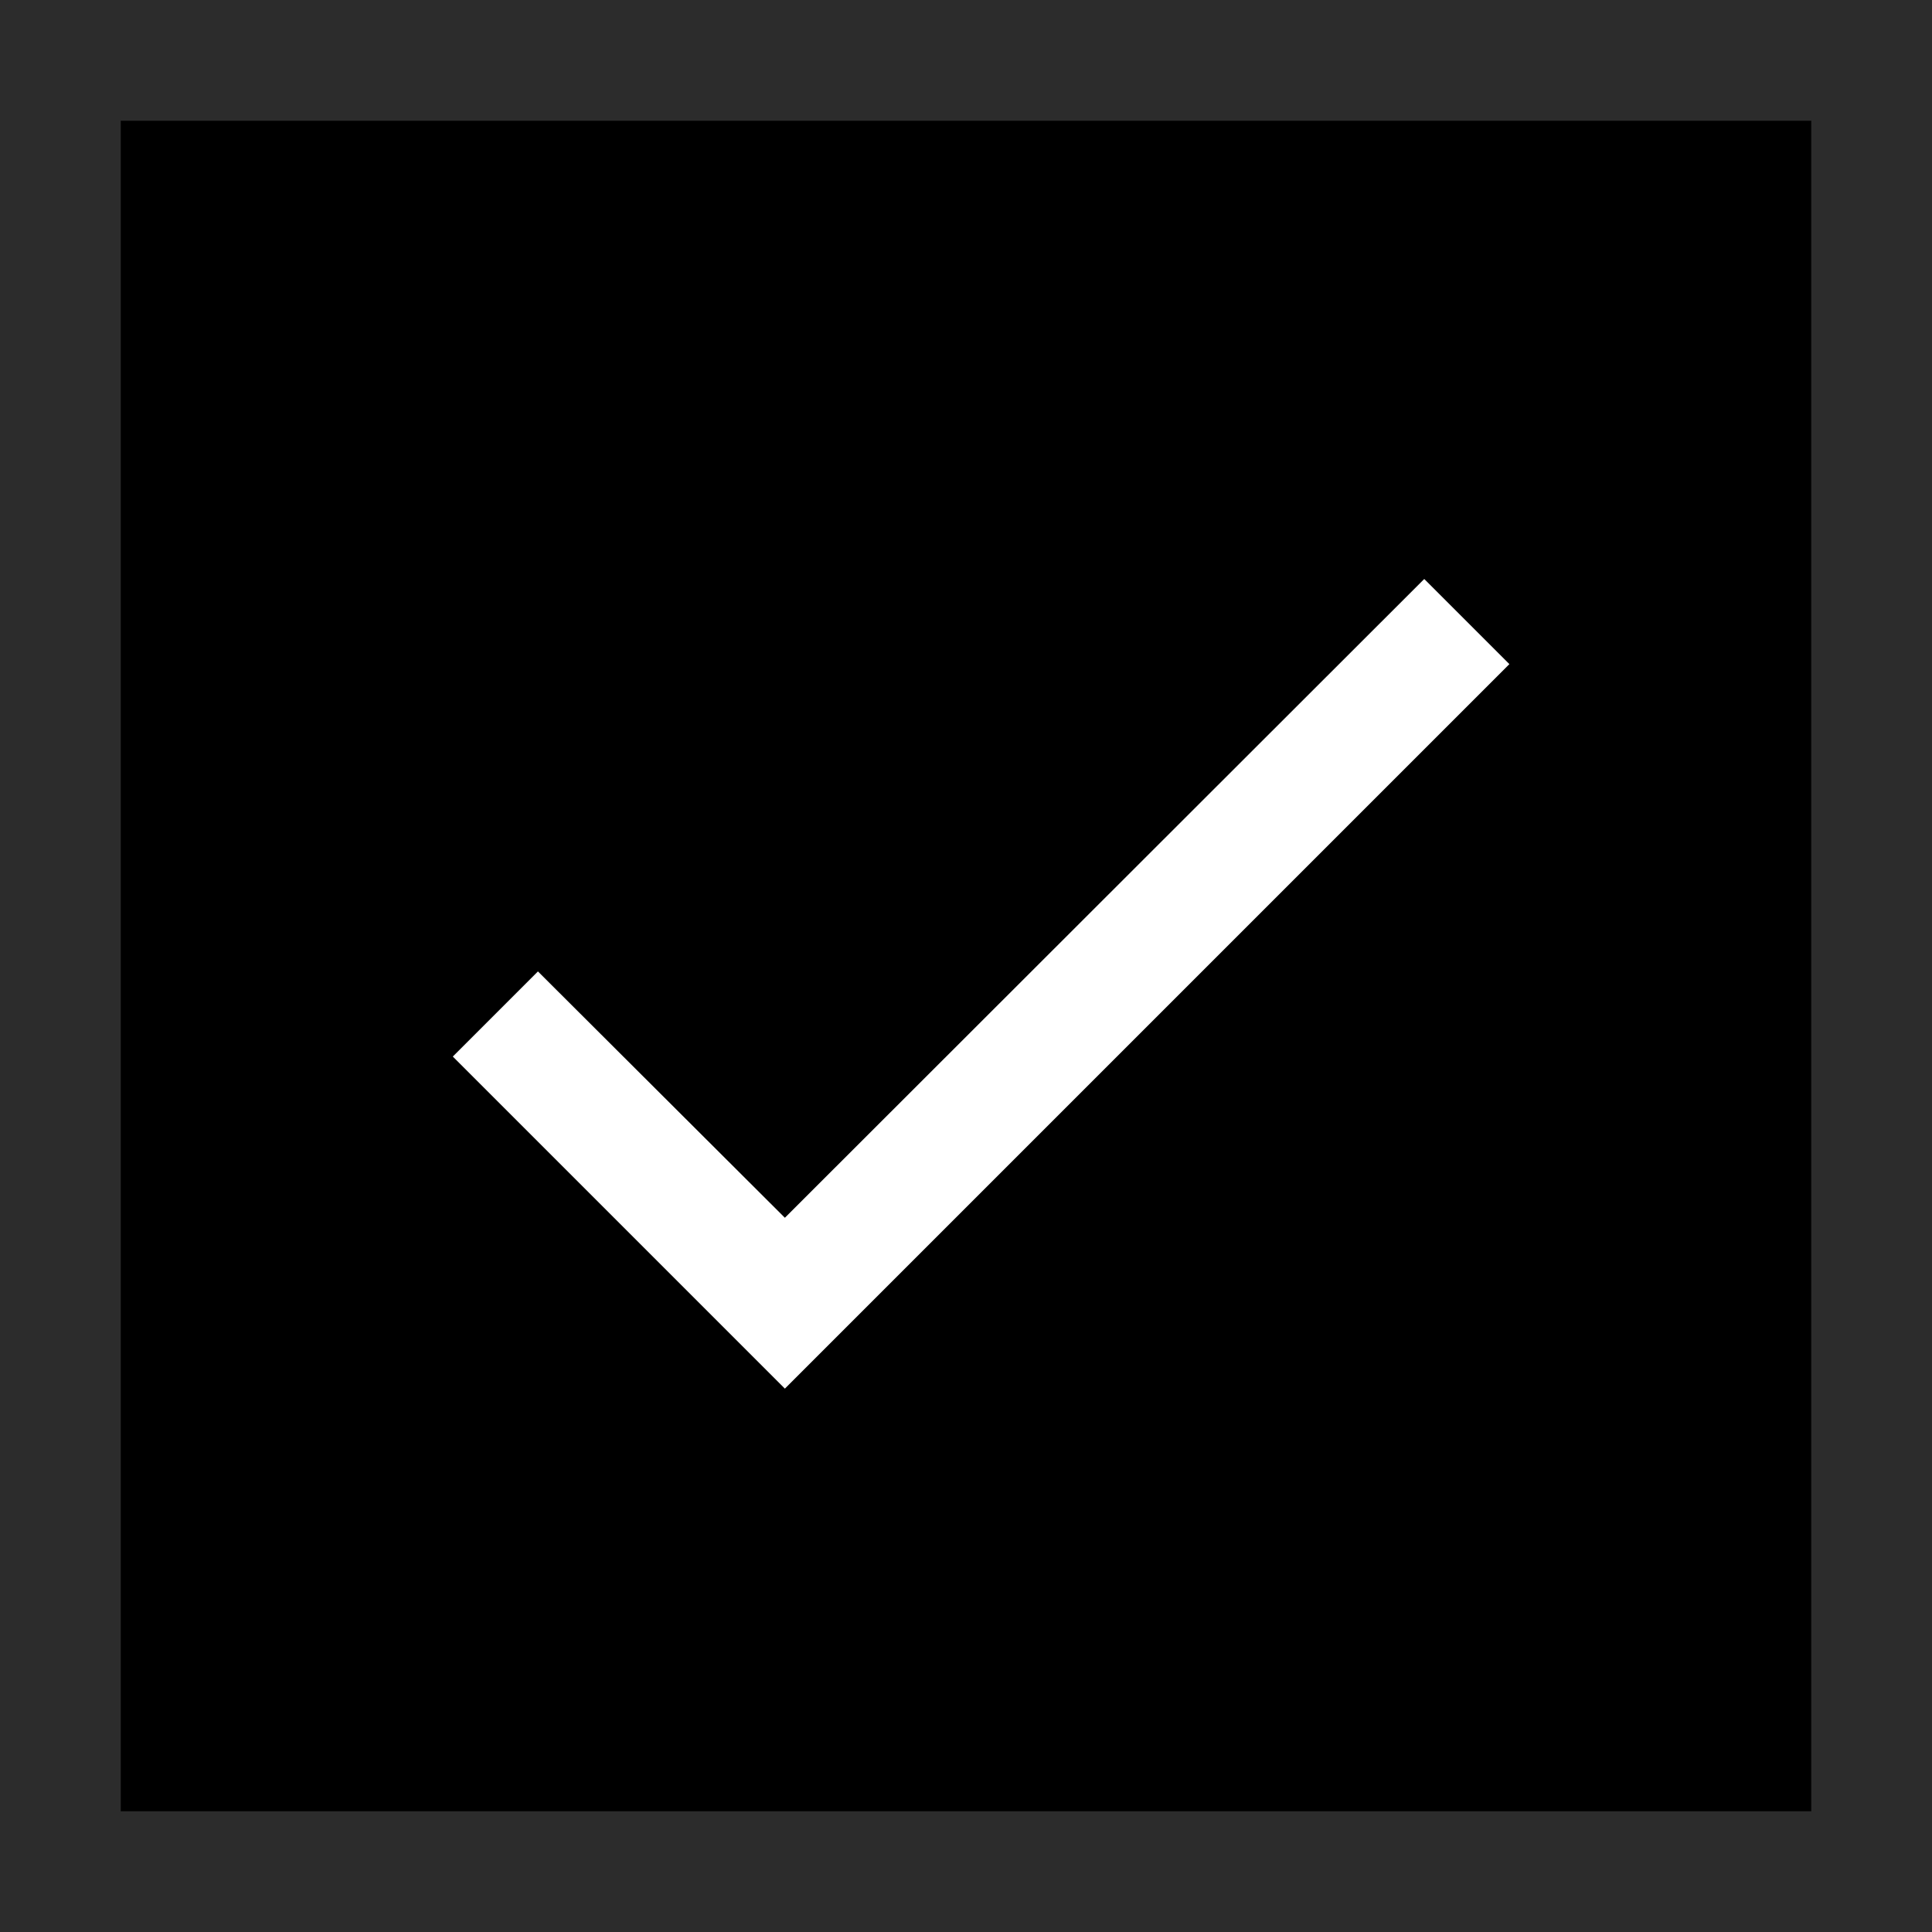 <svg width="16" height="16" viewBox="0 0 16 16" fill="none" xmlns="http://www.w3.org/2000/svg">
<rect x="0" y="0" width="16" height="16" fill="#808080" stroke="none"/>
<rect x="0.5" y="0.5" width="15" height="15" fill="black" stroke="#2C2C2C"/>
<path d="M12.5 5.5L6.5 11.5L3.75 8.75L4.455 8.045L6.5 10.085L11.795 4.795L12.5 5.5Z" fill="white"/>
</svg>
